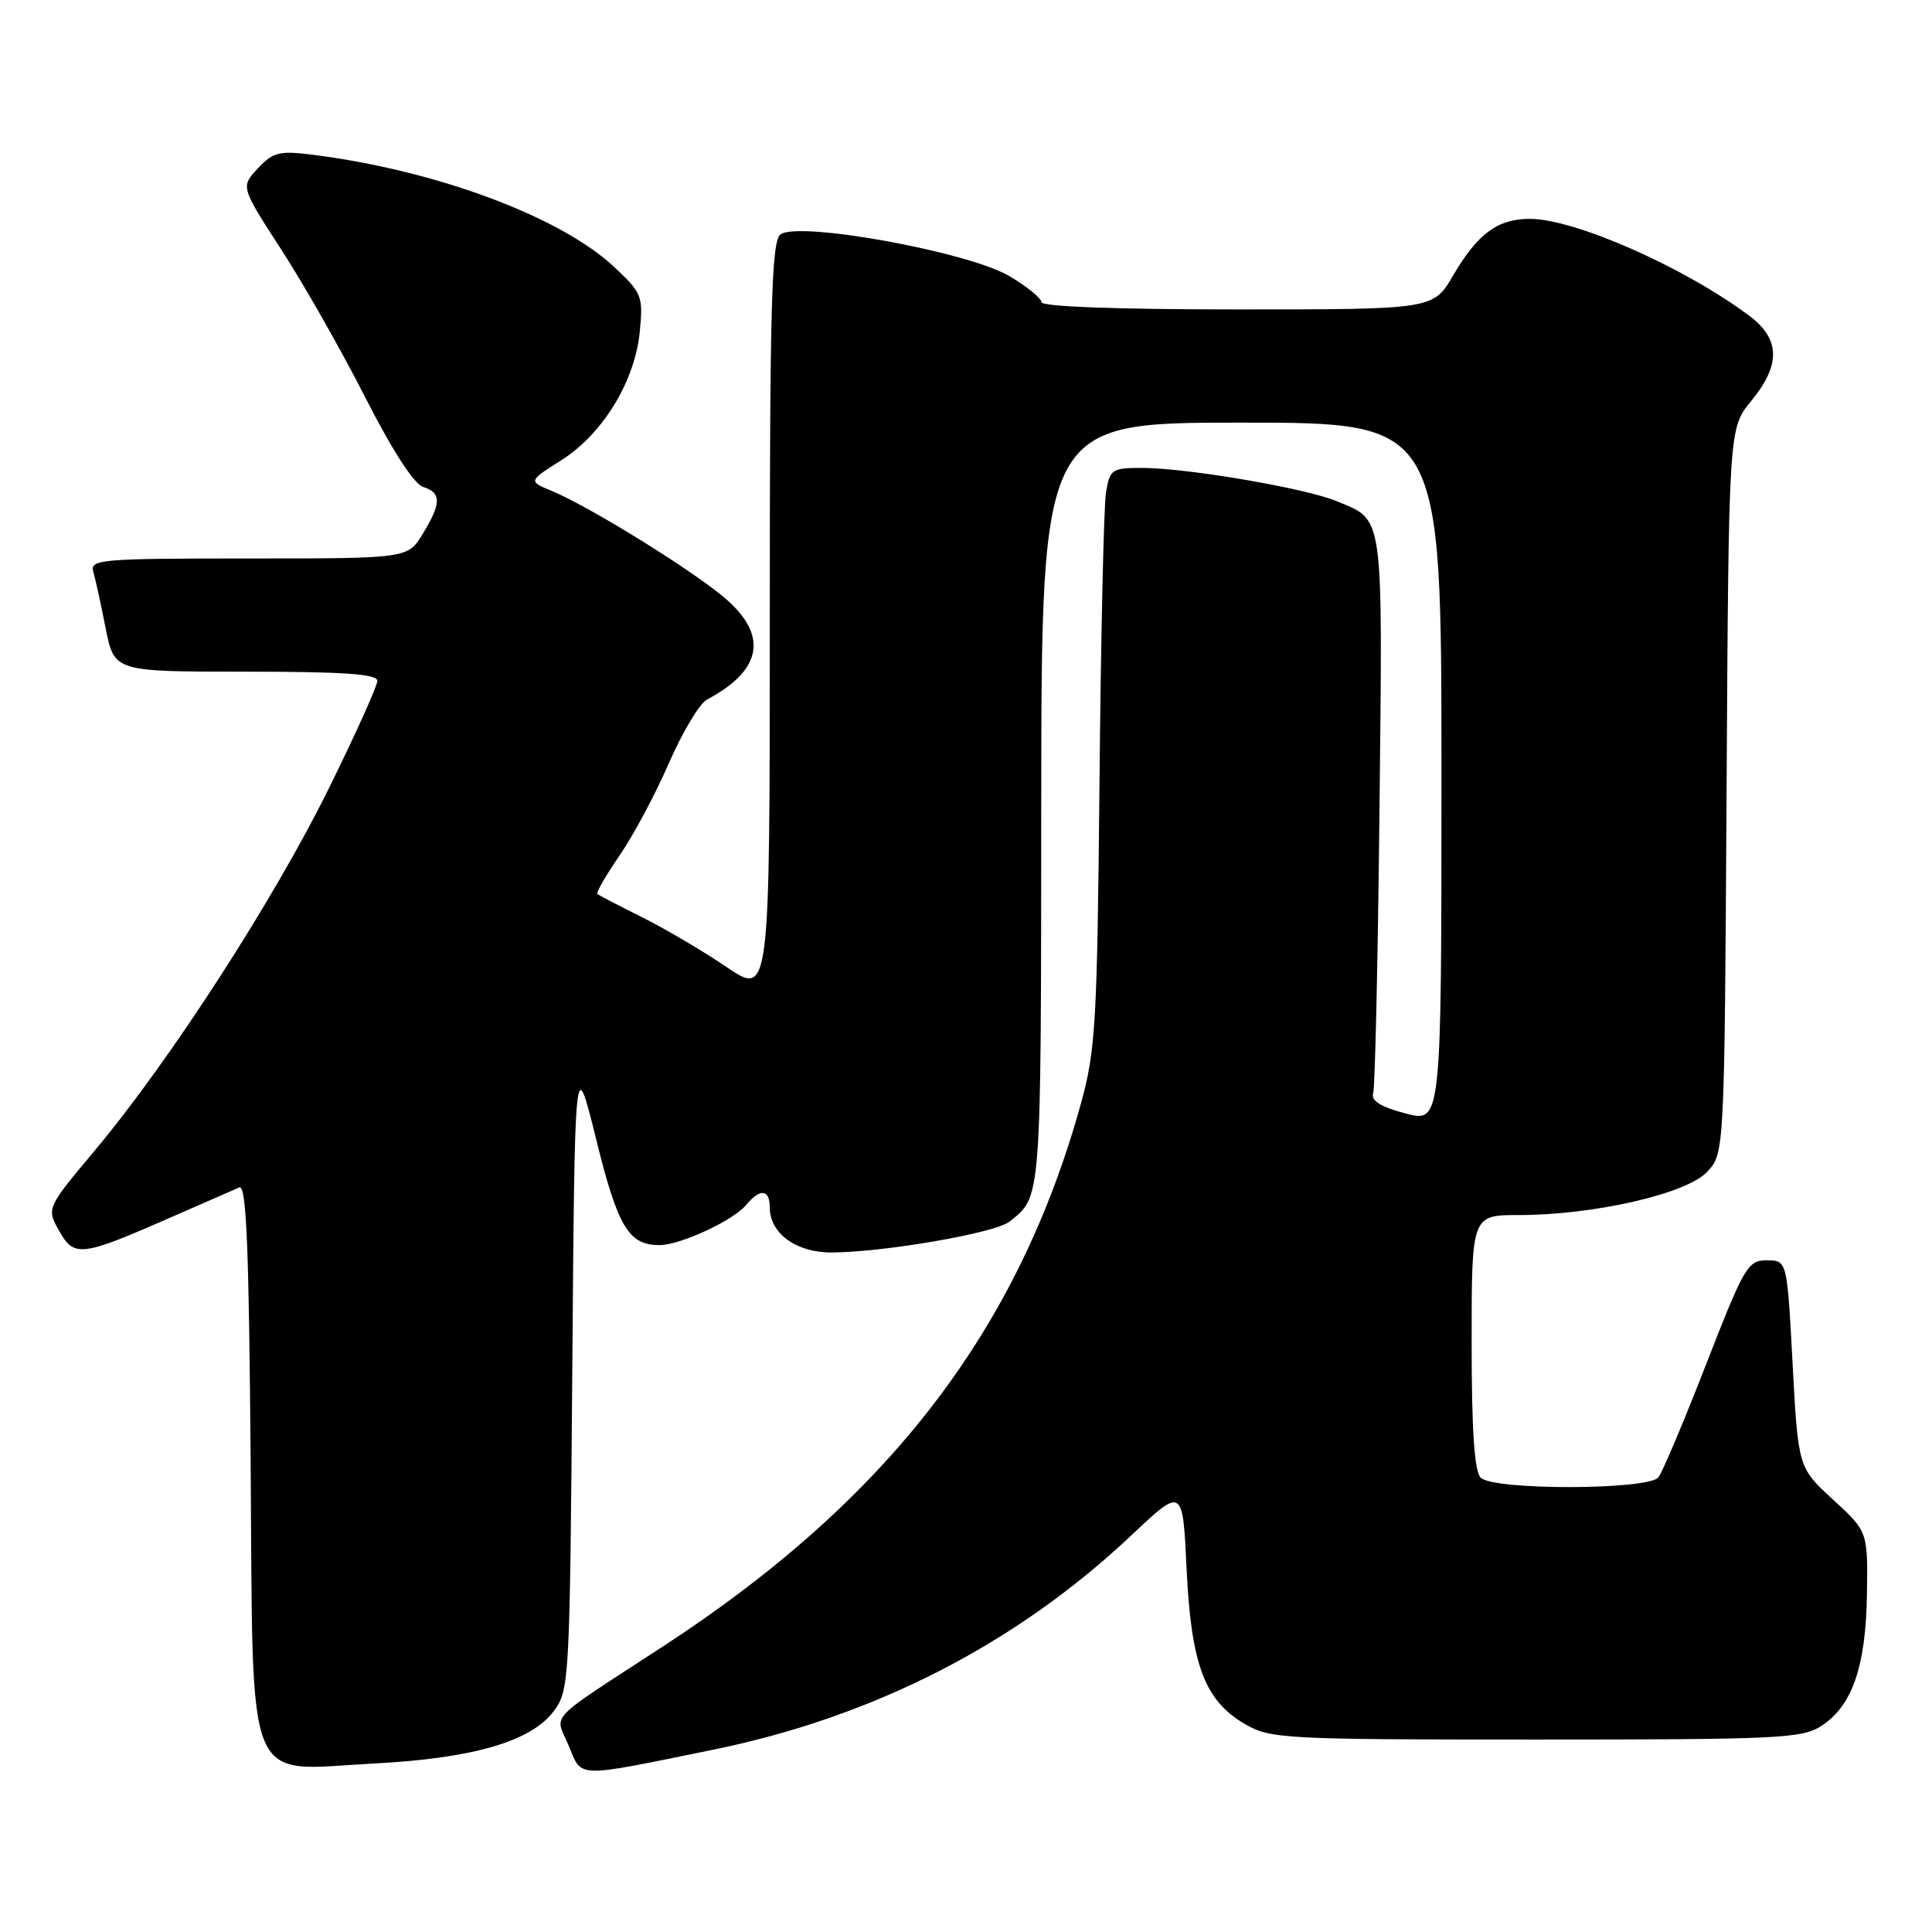 <?xml version="1.0" encoding="UTF-8" standalone="no"?>
<!DOCTYPE svg PUBLIC "-//W3C//DTD SVG 1.1//EN" "http://www.w3.org/Graphics/SVG/1.1/DTD/svg11.dtd" >
<svg xmlns="http://www.w3.org/2000/svg" xmlns:xlink="http://www.w3.org/1999/xlink" version="1.1" viewBox="0 0 256 256">
 <g >
 <path fill="currentColor"
d=" M 94.48 231.85 C 115.82 227.49 134.65 217.84 149.93 203.42 C 156.72 197.02 156.72 197.02 157.23 207.92 C 157.84 220.62 159.63 225.36 165.00 228.47 C 168.33 230.40 170.16 230.50 203.54 230.50 C 235.80 230.50 238.81 230.35 241.38 228.67 C 245.45 226.00 247.24 220.79 247.38 211.22 C 247.50 202.94 247.50 202.94 242.88 198.70 C 238.27 194.46 238.27 194.46 237.53 180.73 C 236.80 167.00 236.80 167.00 234.11 167.00 C 231.59 167.00 231.11 167.83 226.08 180.75 C 223.14 188.31 220.29 195.06 219.75 195.75 C 218.40 197.45 197.89 197.49 196.20 195.80 C 195.36 194.96 195.00 189.53 195.00 177.80 C 195.00 161.00 195.00 161.00 201.25 161.00 C 211.20 161.00 223.47 158.19 226.19 155.29 C 228.50 152.84 228.50 152.84 228.78 104.80 C 229.06 56.75 229.06 56.75 232.03 53.15 C 235.99 48.34 235.91 44.91 231.75 41.81 C 223.12 35.38 208.66 29.00 202.70 29.00 C 198.45 29.00 195.80 30.95 192.56 36.48 C 189.92 41.00 189.92 41.00 163.96 41.00 C 148.08 41.00 138.00 40.63 138.00 40.04 C 138.00 39.52 136.06 37.95 133.70 36.56 C 128.18 33.33 105.61 29.25 103.40 31.08 C 102.23 32.05 102.00 40.52 102.00 82.13 C 102.00 132.02 102.00 132.02 96.25 128.12 C 93.09 125.98 88.03 123.00 85.00 121.50 C 81.97 119.99 79.34 118.62 79.15 118.45 C 78.96 118.28 80.29 115.98 82.10 113.35 C 83.92 110.71 86.86 105.20 88.64 101.10 C 90.43 97.00 92.70 93.21 93.69 92.69 C 101.11 88.75 101.85 84.06 95.82 79.05 C 91.20 75.22 77.99 67.07 73.13 65.06 C 69.99 63.76 69.99 63.76 74.41 60.96 C 79.90 57.47 84.15 50.49 84.78 43.90 C 85.23 39.25 85.06 38.82 81.38 35.37 C 74.26 28.71 57.85 22.59 41.48 20.51 C 37.02 19.95 36.21 20.14 34.17 22.31 C 31.88 24.75 31.88 24.75 37.31 33.13 C 40.29 37.73 45.29 46.54 48.42 52.70 C 51.96 59.66 54.86 64.14 56.06 64.52 C 58.51 65.30 58.50 66.67 56.01 70.75 C 54.03 74.00 54.03 74.00 32.95 74.00 C 13.35 74.00 11.90 74.12 12.36 75.75 C 12.64 76.71 13.38 80.09 14.00 83.25 C 15.14 89.00 15.14 89.00 32.57 89.00 C 45.61 89.00 50.00 89.31 50.00 90.22 C 50.00 90.89 47.09 97.34 43.53 104.55 C 36.28 119.25 22.52 140.54 12.68 152.30 C 6.15 160.10 6.15 160.10 7.83 163.08 C 9.82 166.63 10.73 166.53 22.50 161.37 C 26.90 159.45 31.05 157.63 31.71 157.34 C 32.65 156.93 32.99 165.19 33.21 193.50 C 33.56 237.94 32.20 234.59 49.59 233.67 C 62.77 232.98 70.43 230.73 73.42 226.68 C 75.44 223.94 75.51 222.57 75.83 181.68 C 76.16 139.50 76.16 139.50 78.99 150.94 C 81.87 162.63 83.31 165.02 87.44 164.98 C 90.22 164.95 97.17 161.71 98.87 159.66 C 100.72 157.43 102.00 157.57 102.00 160.00 C 102.00 163.45 105.54 166.00 110.25 165.96 C 117.26 165.91 131.84 163.38 133.73 161.89 C 138.01 158.53 137.94 159.55 137.97 106.75 C 138.00 56.00 138.00 56.00 164.50 56.00 C 191.00 56.00 191.00 56.00 191.00 102.40 C 191.00 148.79 191.00 148.79 186.25 147.54 C 182.98 146.68 181.64 145.85 181.95 144.89 C 182.20 144.13 182.58 127.17 182.79 107.21 C 183.21 67.50 183.42 69.04 177.15 66.42 C 173.01 64.69 157.31 62.01 151.30 62.00 C 147.33 62.00 147.06 62.18 146.55 65.25 C 146.26 67.04 145.87 84.25 145.69 103.50 C 145.39 135.48 145.18 139.16 143.24 146.18 C 134.93 176.27 117.74 198.64 88.00 218.06 C 72.08 228.45 73.53 226.93 75.36 231.33 C 77.17 235.65 76.01 235.61 94.48 231.85 Z "/>
</g>
</svg>